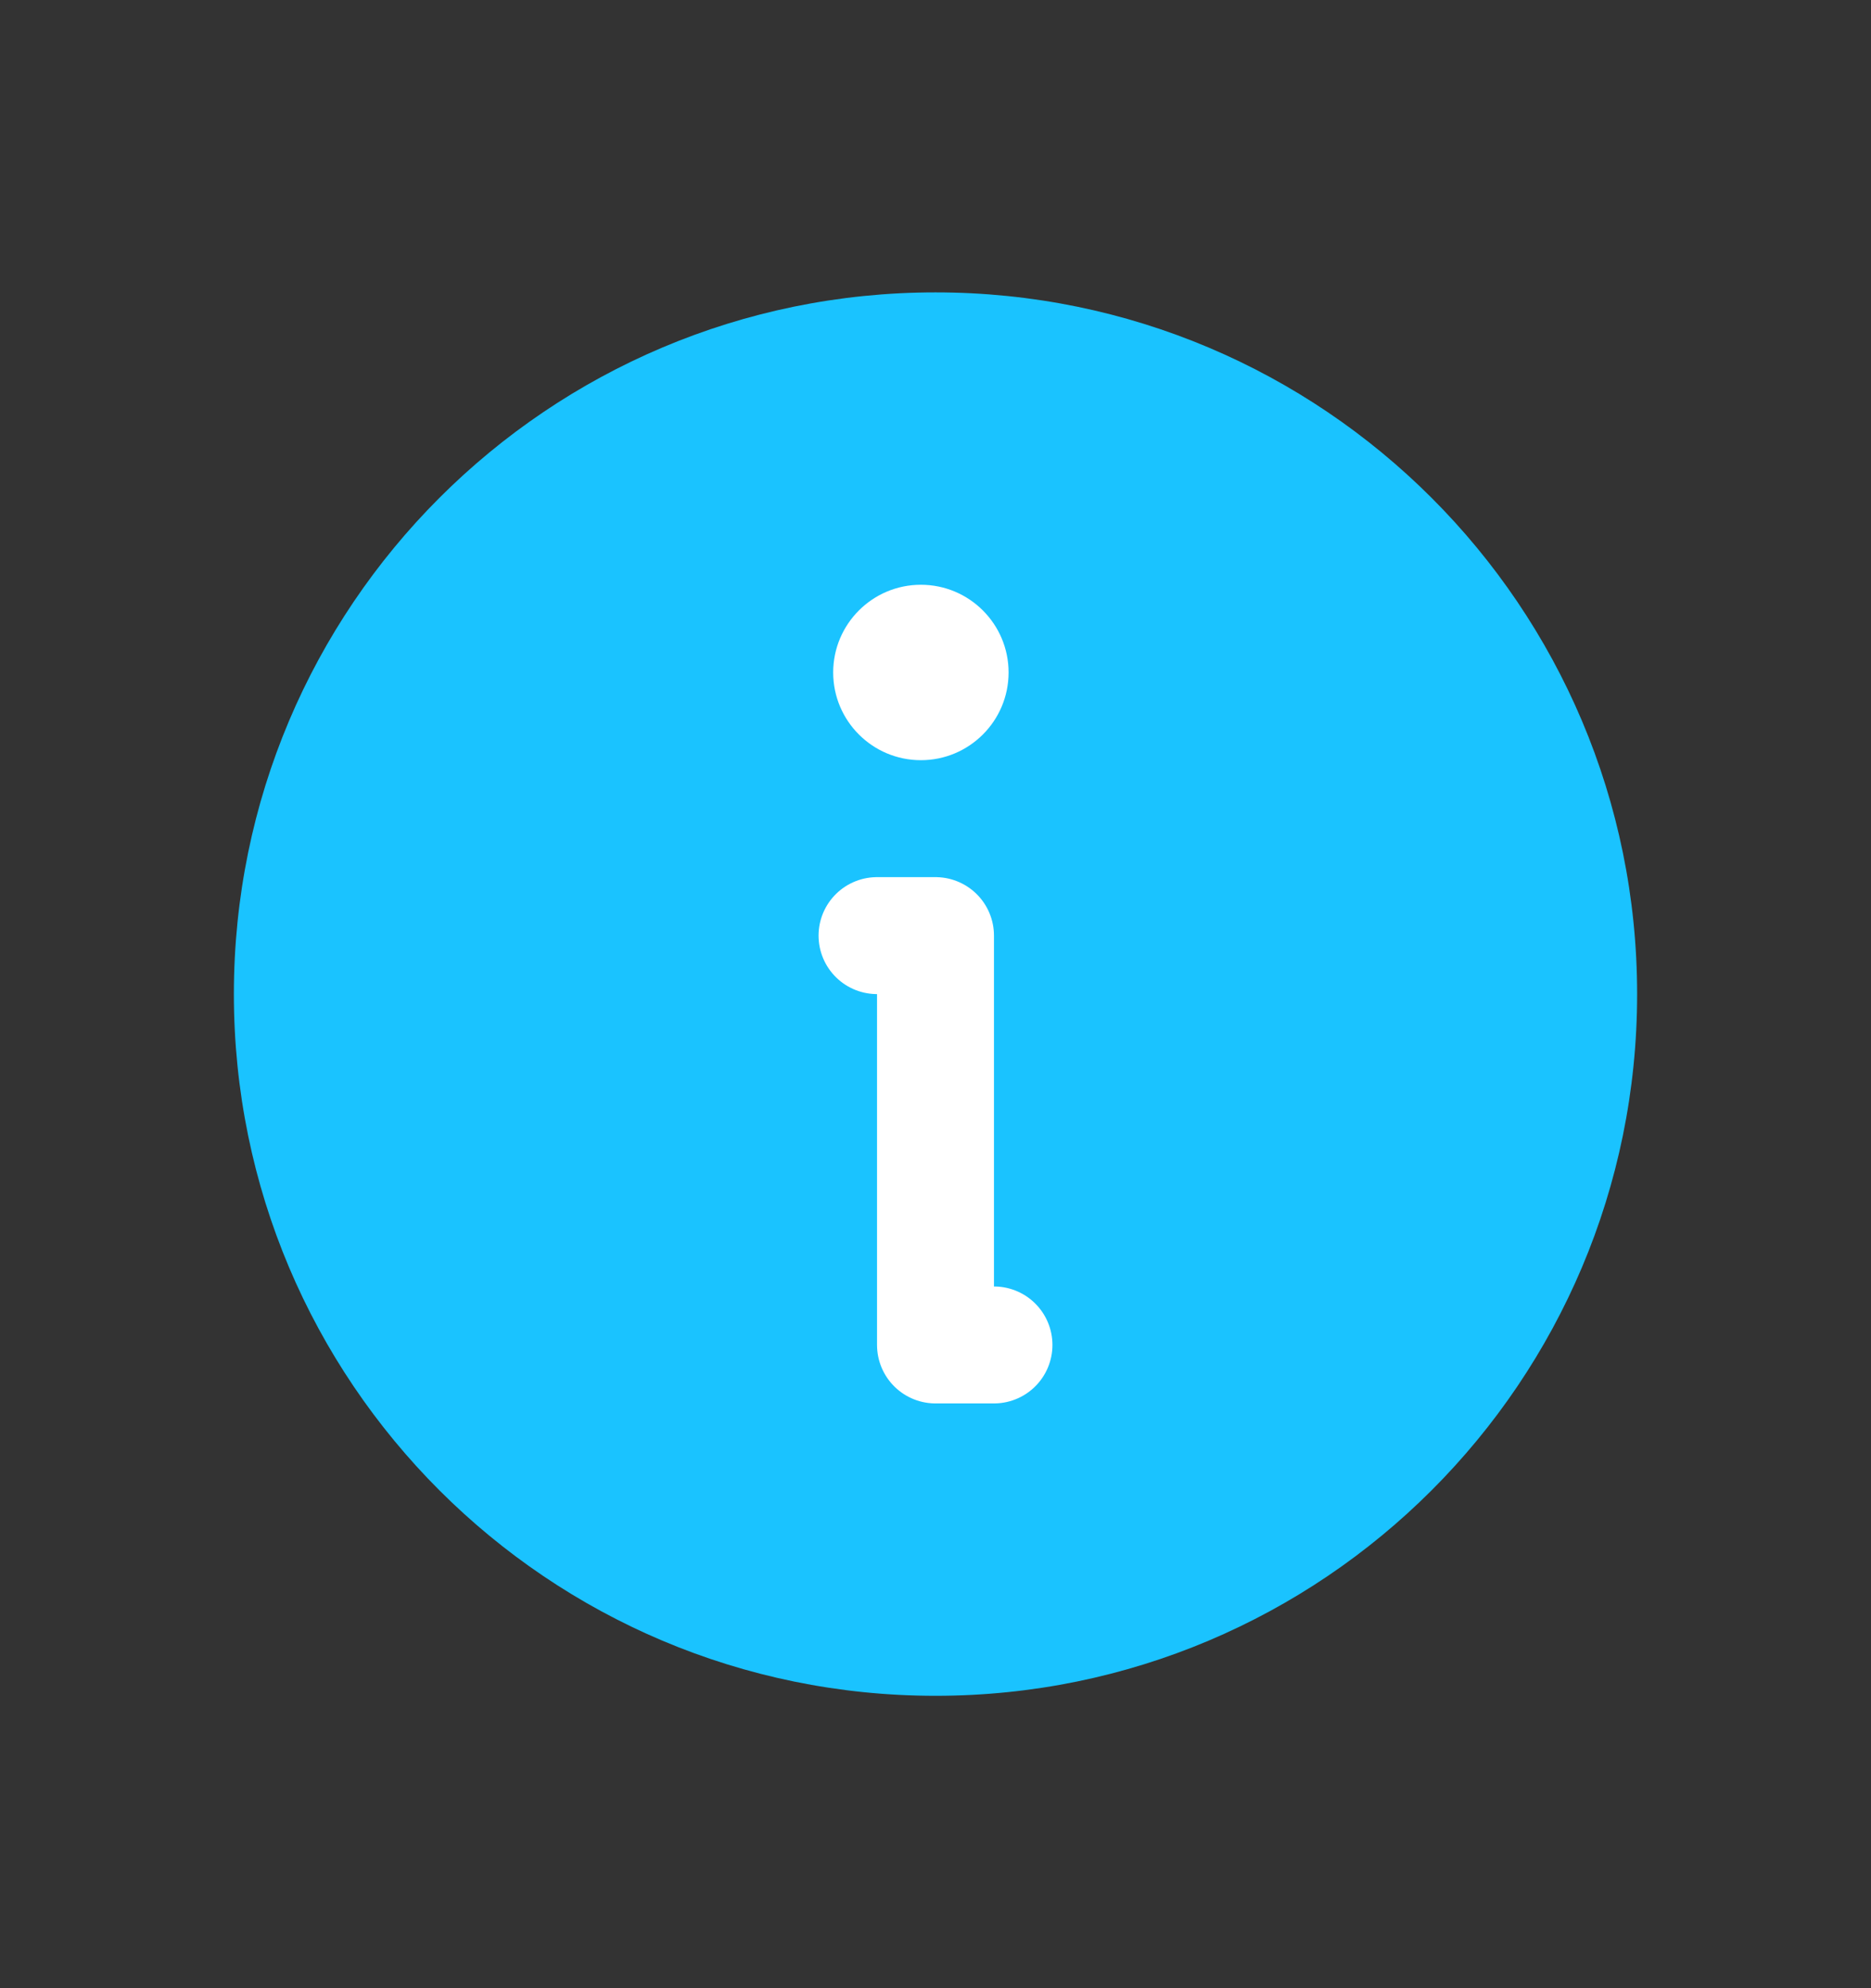 <svg width="16" height="17" viewBox="0 0 16 17" fill="none" xmlns="http://www.w3.org/2000/svg">
<rect x="0" y="0" width="16" height="17" fill="#333333" stroke="none"/>
<path d="M8 14.5C11.314 14.5 14 11.814 14 8.5C14 5.186 11.314 2.5 8 2.5C4.686 2.5 2 5.186 2 8.5C2 11.814 4.686 14.5 8 14.5Z" fill="#1AC3FF"/>
<path d="M7.5 8H8V11.5H8.5" stroke="white" stroke-linecap="round" stroke-linejoin="round"/>
<path d="M7.875 6.5C8.289 6.5 8.625 6.164 8.625 5.75C8.625 5.336 8.289 5 7.875 5C7.461 5 7.125 5.336 7.125 5.75C7.125 6.164 7.461 6.5 7.875 6.5Z" fill="white"/>
</svg>

